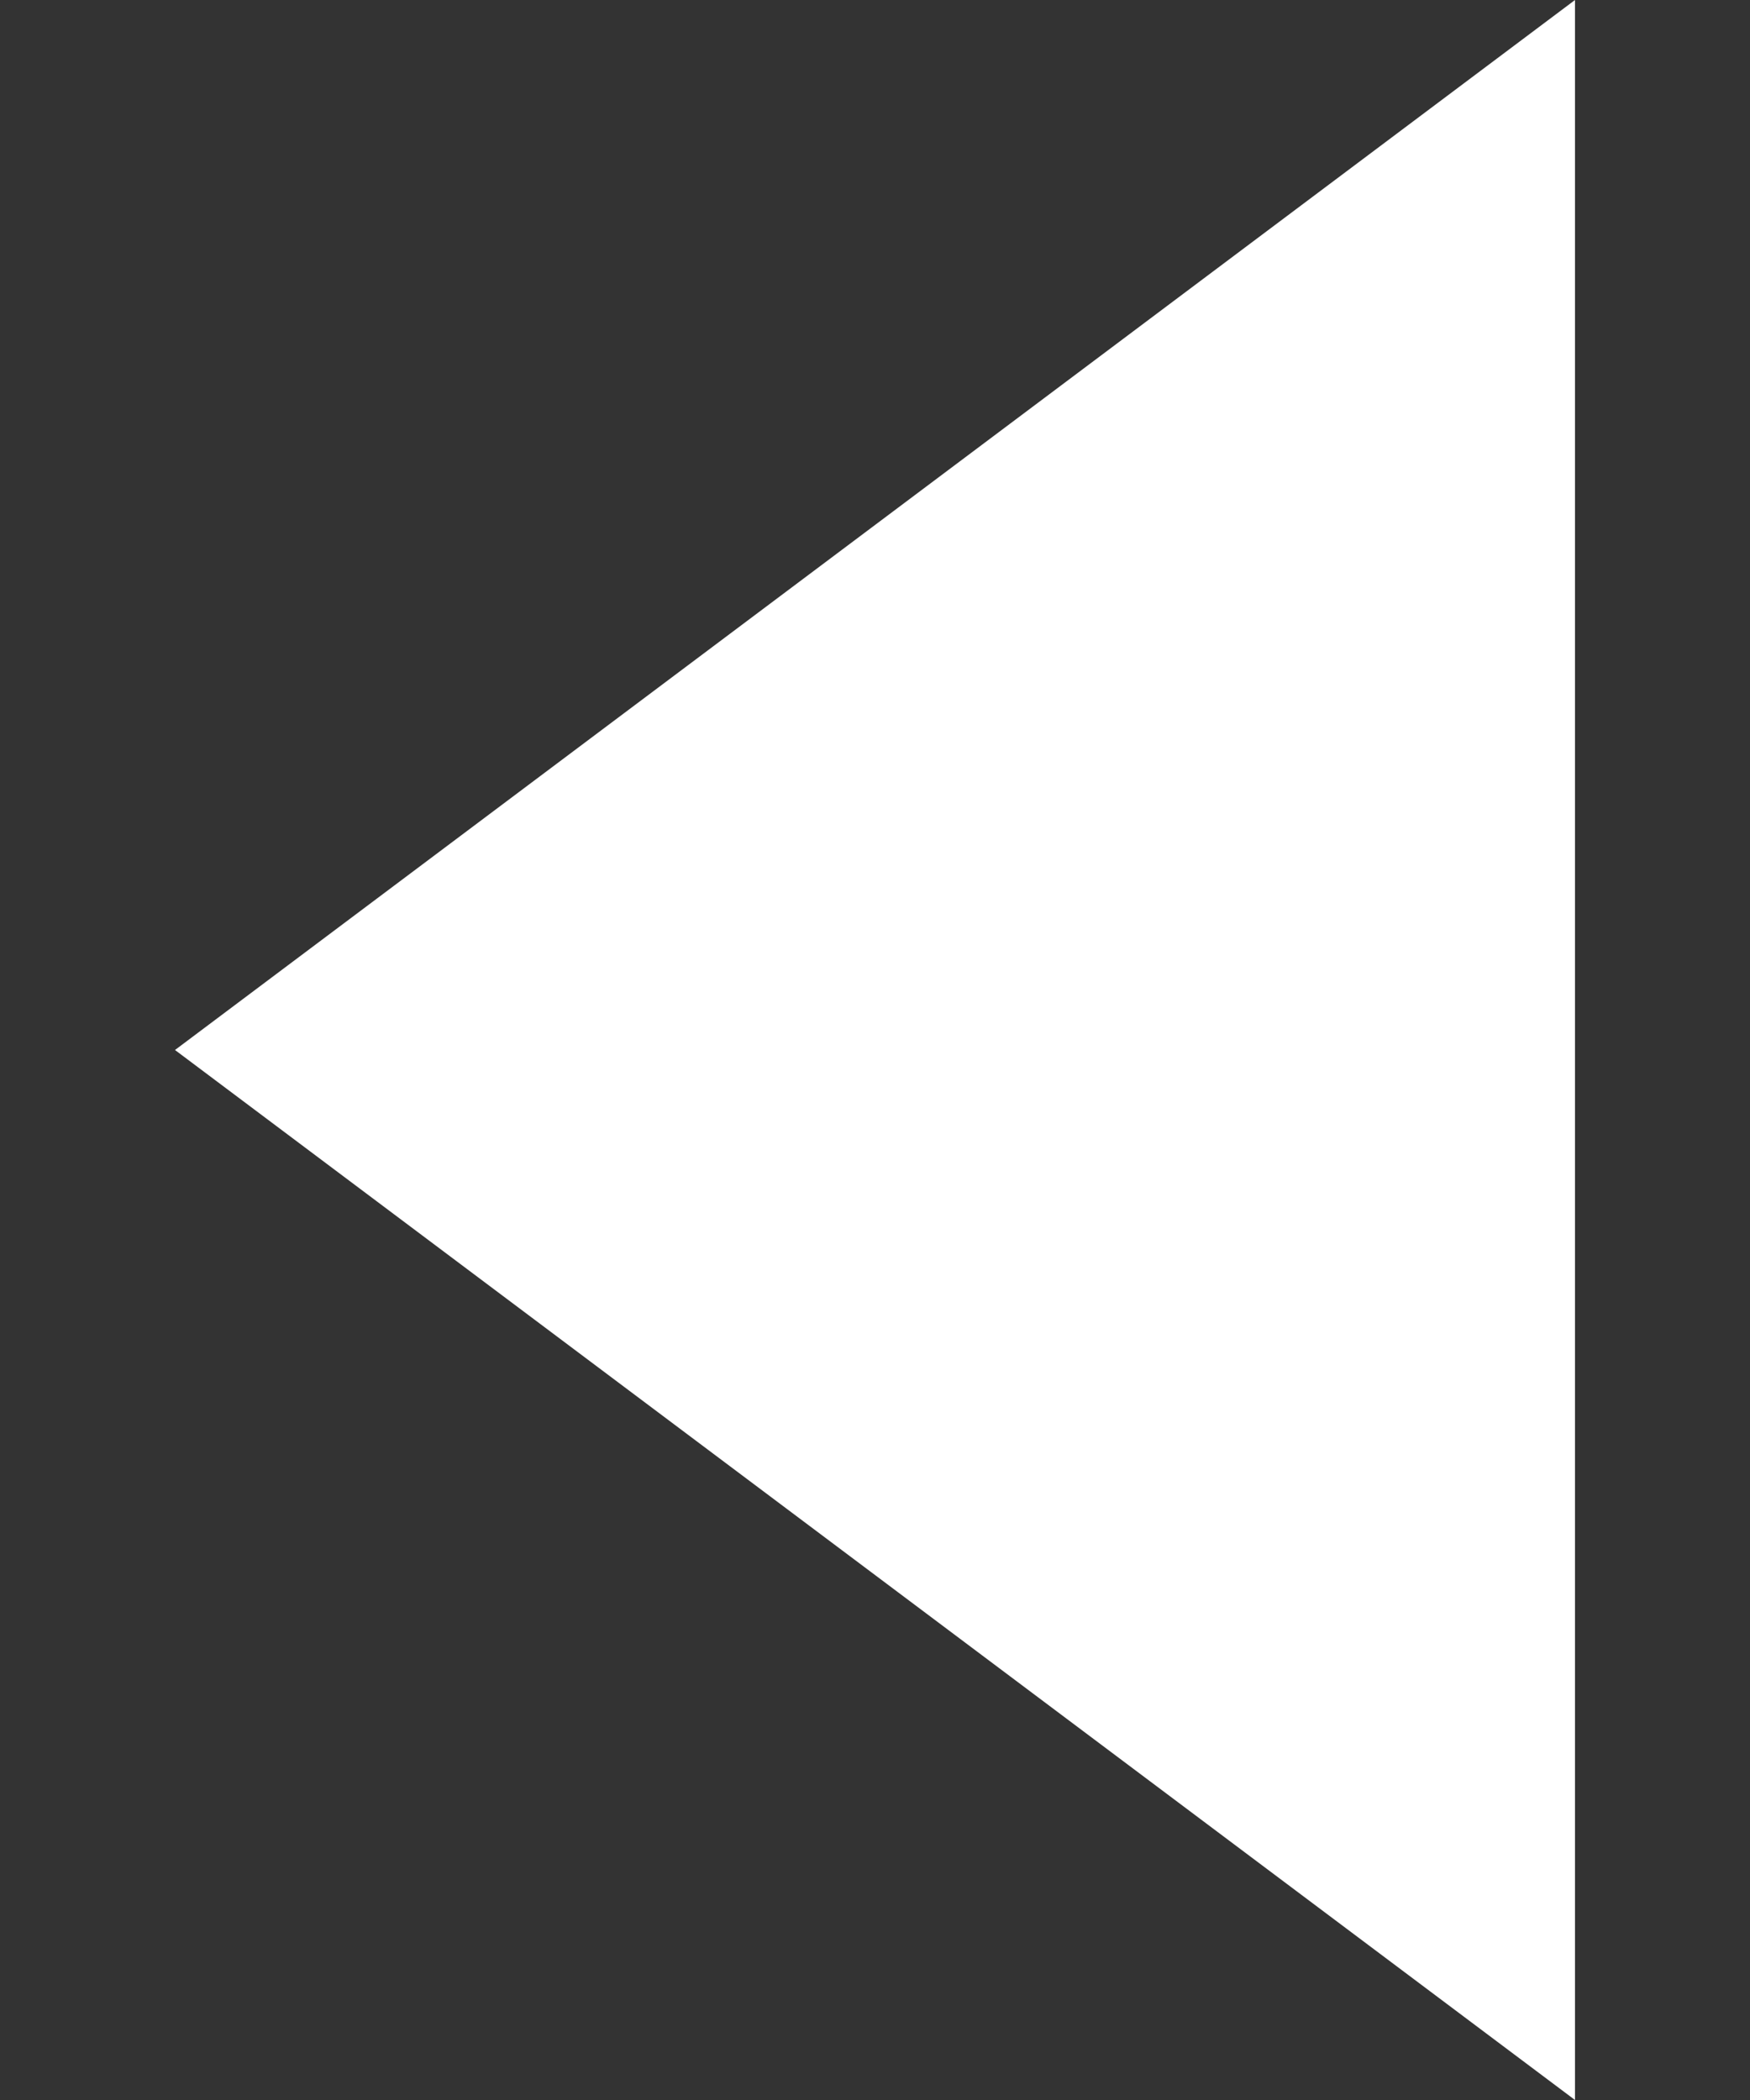 <svg width="5" height="6" viewBox="0 0 5 6" fill="none" xmlns="http://www.w3.org/2000/svg">
<rect x="0" y="0" width="5" height="6" fill="#333333" stroke="none"/>
<g clip-path="url(#clip0_10670_22333)">
<path d="M4.5 6L0.5 3L4.5 0V6Z" fill="white"/>
</g>
<defs>
<clipPath id="clip0_10670_22333">
<rect width="5" height="6" fill="white"/>
</clipPath>
</defs>
</svg>
